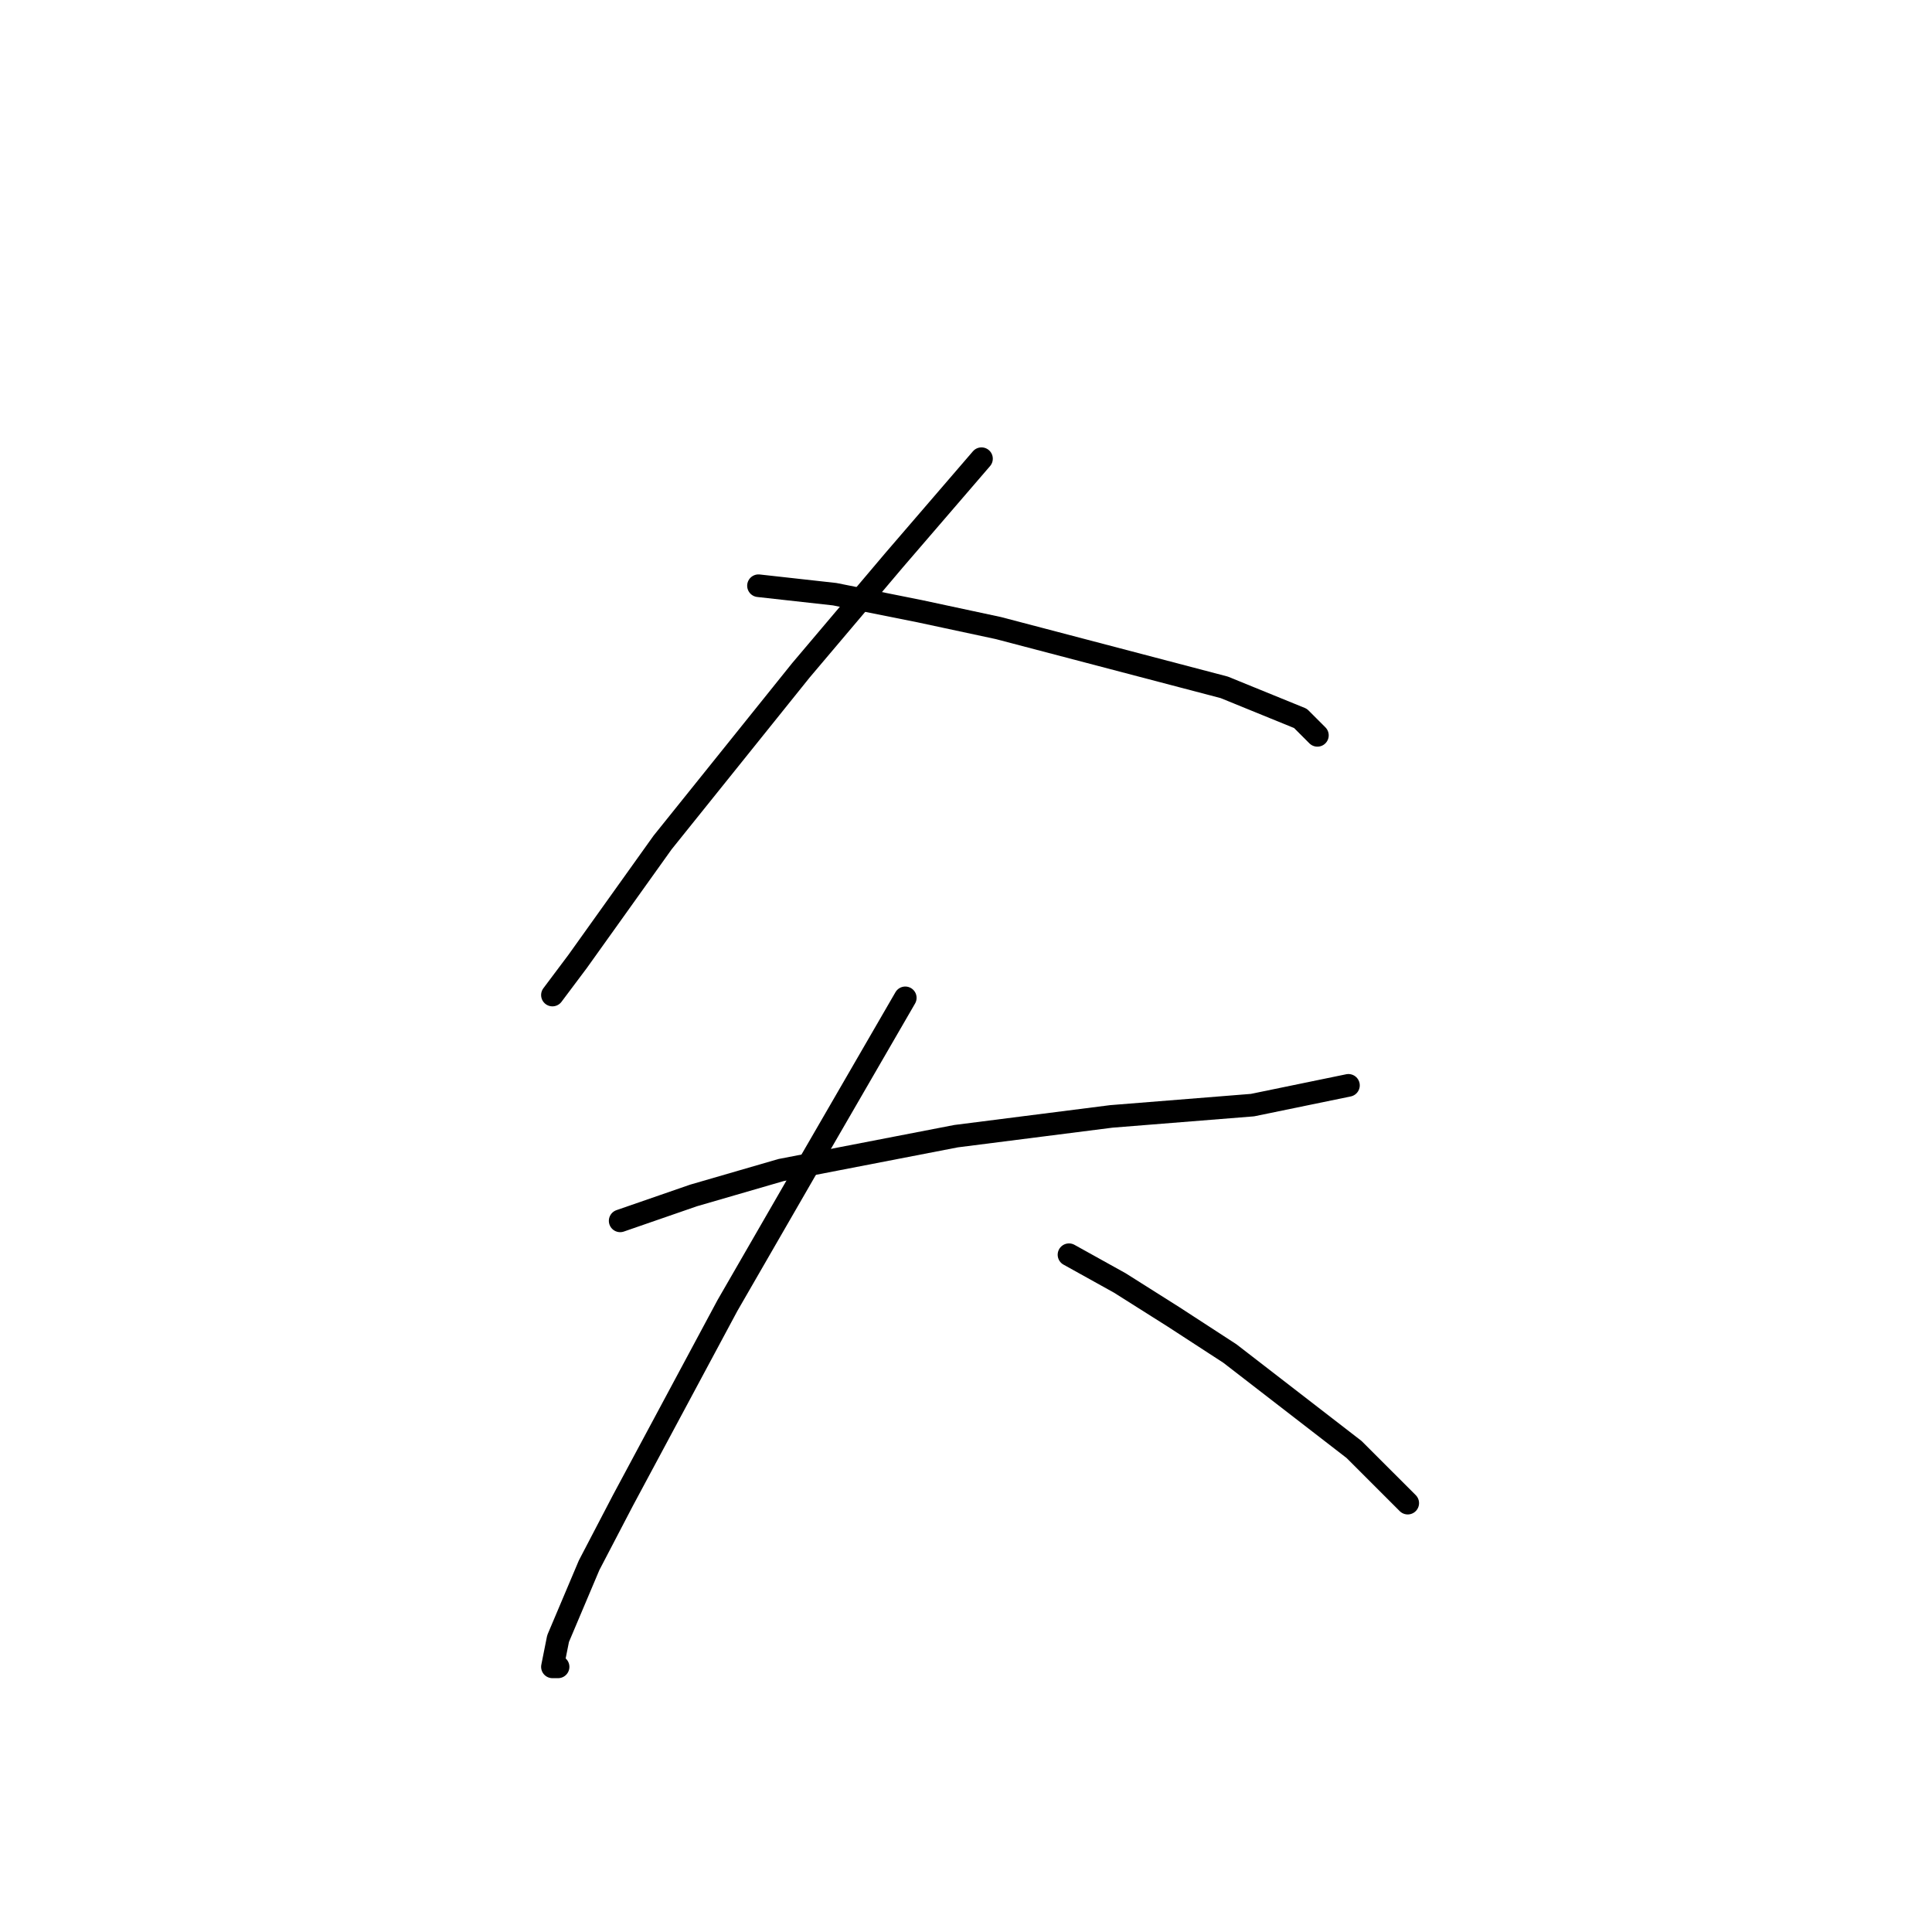 <?xml version="1.0" standalone="no"?>
    <svg width="256" height="256" xmlns="http://www.w3.org/2000/svg" version="1.1">
    <polyline stroke="black" stroke-width="3" stroke-linecap="round" fill="transparent" stroke-linejoin="round" points="130.052 60.781 118.457 74.246 106.114 88.833 87.787 111.649 76.566 127.358 73.2 131.847 73.2 131.847 " />
        <polyline stroke="black" stroke-width="3" stroke-linecap="round" fill="transparent" stroke-linejoin="round" points="100.504 77.612 110.603 78.734 121.823 80.979 132.296 83.223 162.219 91.077 172.318 95.192 174.562 97.436 174.562 97.436 " />
        <polyline stroke="black" stroke-width="3" stroke-linecap="round" fill="transparent" stroke-linejoin="round" points="82.176 161.769 91.901 158.403 103.496 155.037 126.686 150.548 147.258 147.93 165.959 146.434 178.676 143.816 178.676 143.816 " />
        <polyline stroke="black" stroke-width="3" stroke-linecap="round" fill="transparent" stroke-linejoin="round" points="119.953 132.221 107.61 153.541 96.389 172.99 82.55 198.798 78.062 207.401 73.948 217.126 73.2 220.866 73.948 220.866 73.948 220.866 " />
        <polyline stroke="black" stroke-width="3" stroke-linecap="round" fill="transparent" stroke-linejoin="round" points="141.647 166.258 148.38 169.998 155.486 174.486 162.967 179.349 179.424 192.066 186.531 199.172 186.531 199.172 " />
        </svg>